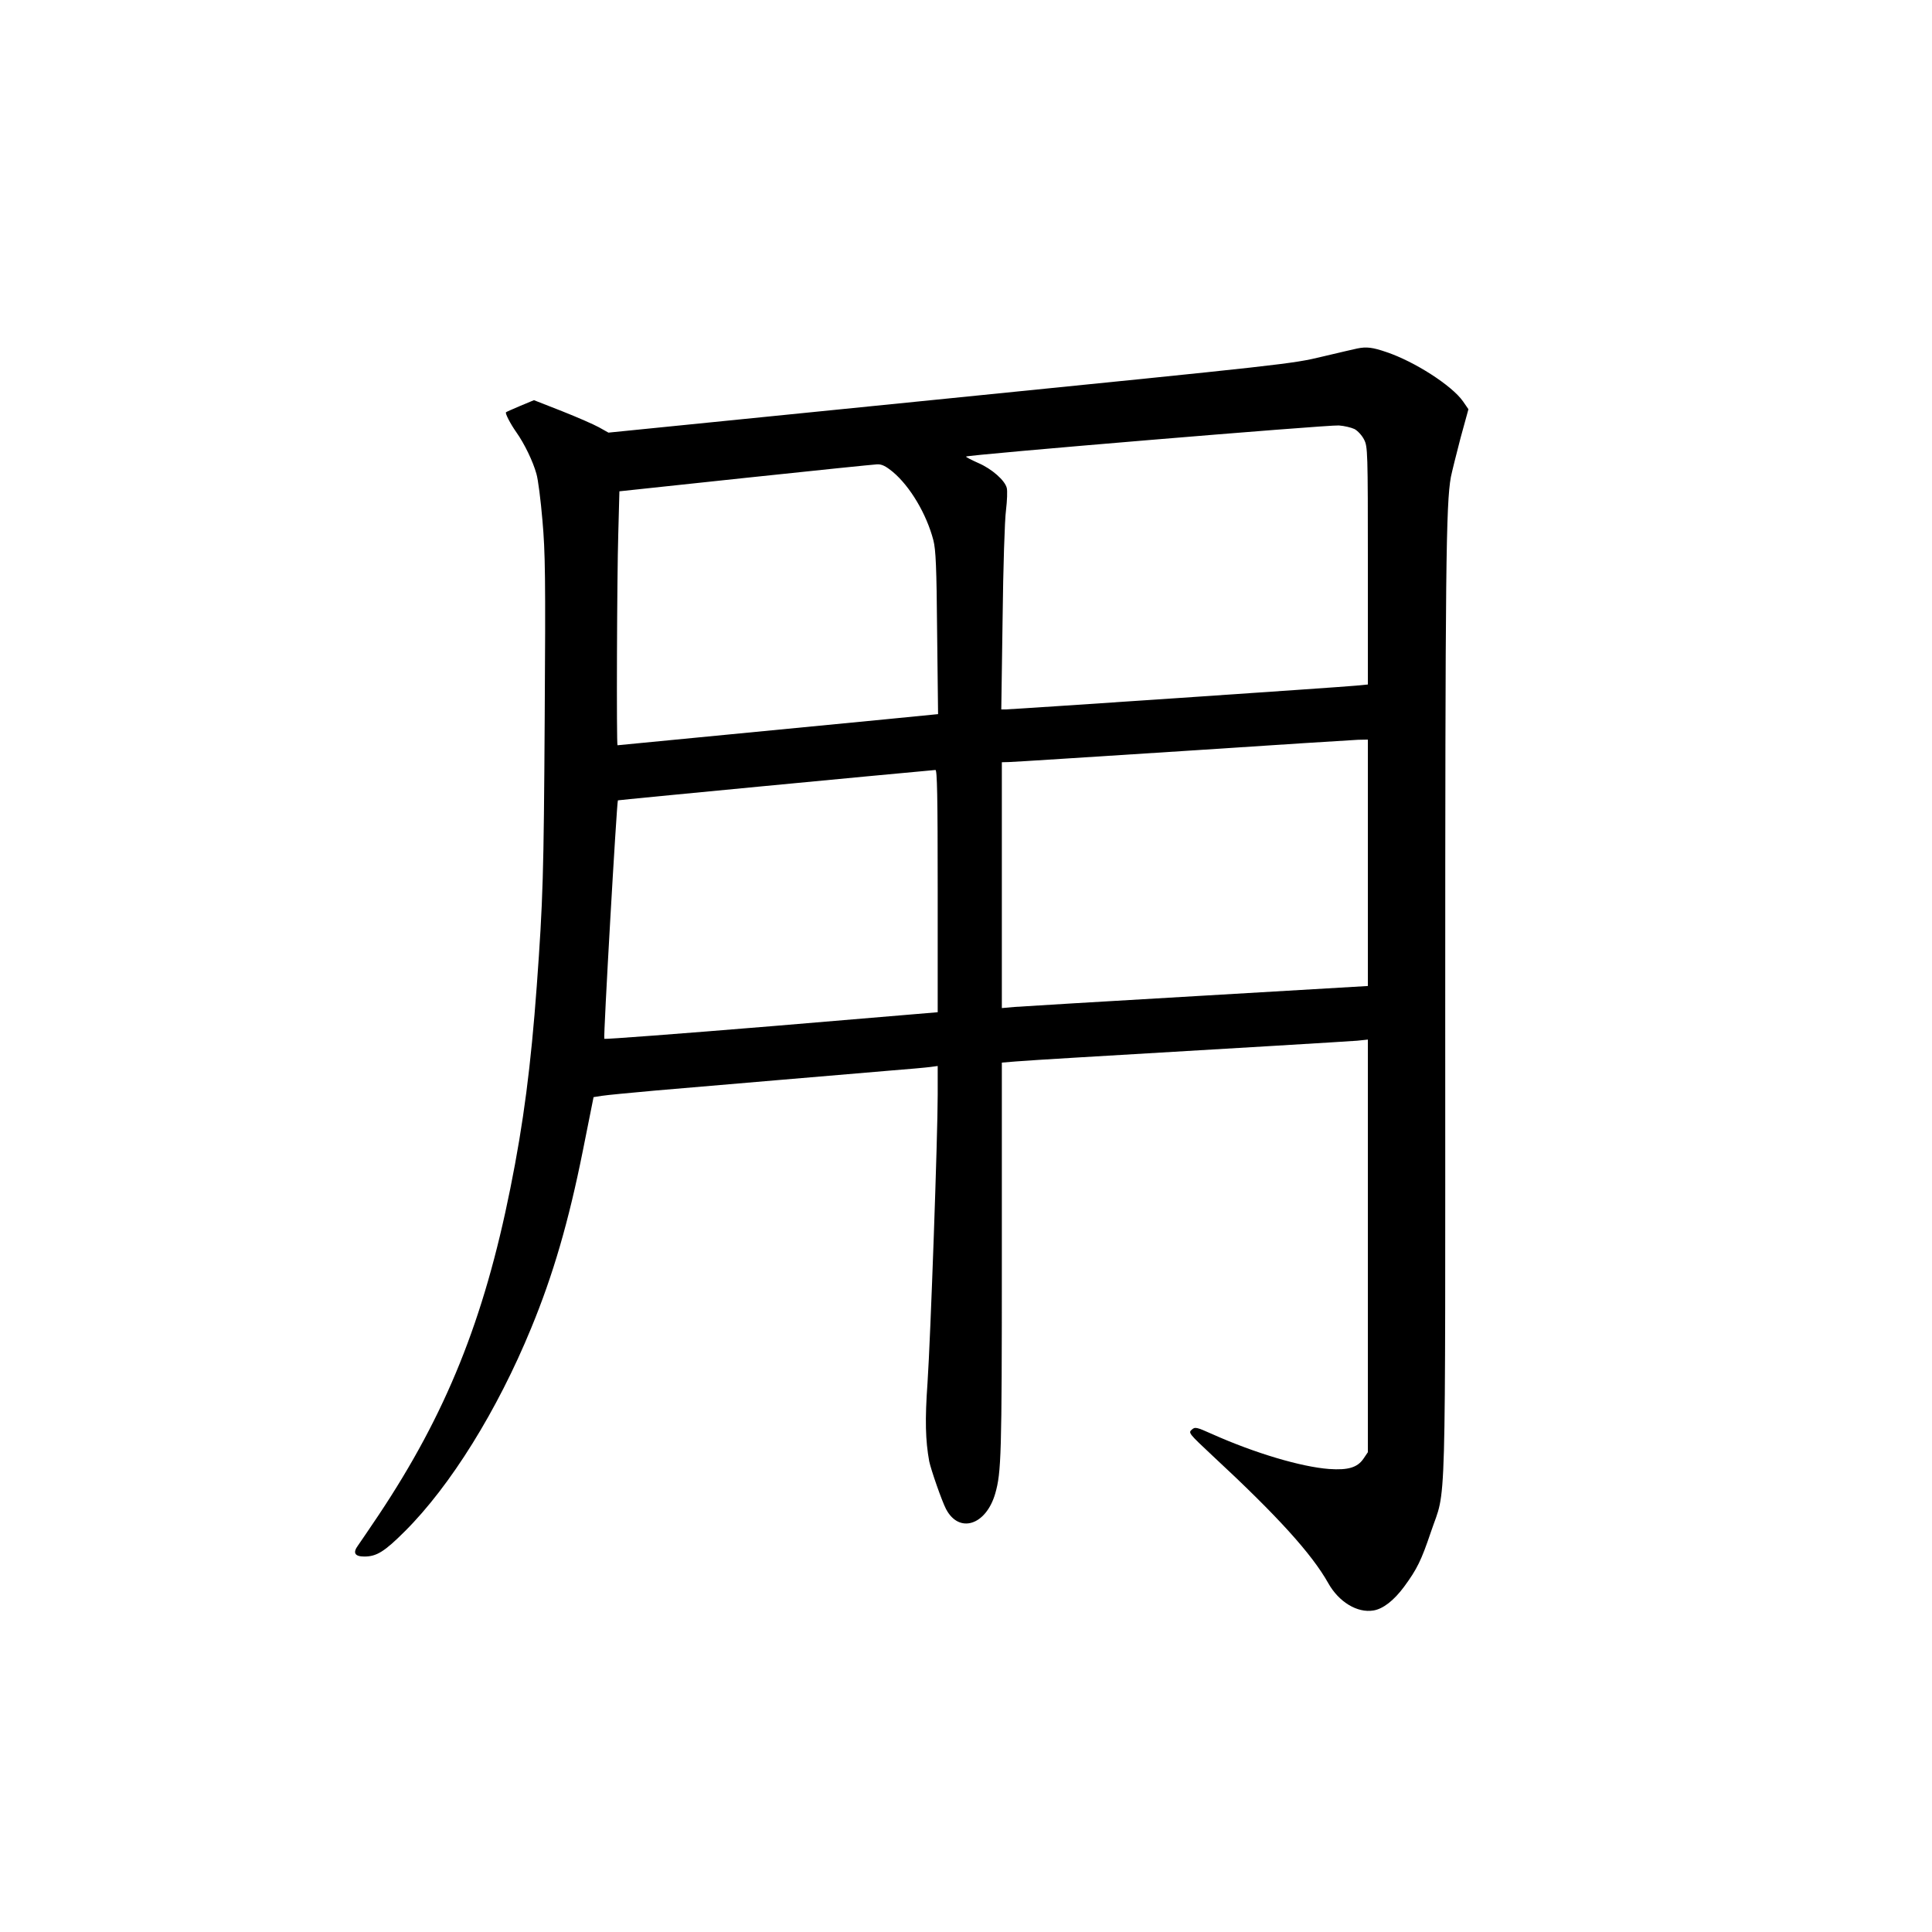 <?xml version="1.0" standalone="no"?>
<!DOCTYPE svg PUBLIC "-//W3C//DTD SVG 20010904//EN"
 "http://www.w3.org/TR/2001/REC-SVG-20010904/DTD/svg10.dtd">
<svg version="1.0" xmlns="http://www.w3.org/2000/svg"
 width="1024pt" height="1024pt" viewBox="0 0 1024 1024"
 preserveAspectRatio="xMidYMid meet">
<g transform="translate(0,1024) scale(0.1,-0.1)"
fill="#000000" stroke="none">
<path d="M7194 8393 c-12 -2 -95 -22 -185 -43 -160 -39 -204 -43 -1974 -221
l-1810 -182 -50 28 c-27 15 -116 54 -197 86 l-148 58 -72 -30 c-40 -17 -74
-32 -76 -34 -6 -5 23 -61 54 -105 44 -62 89 -156 107 -221 9 -29 23 -141 32
-247 15 -169 17 -298 12 -1050 -5 -828 -9 -964 -42 -1417 -31 -423 -70 -726
-140 -1073 -140 -698 -341 -1196 -698 -1732 -50 -74 -99 -147 -110 -162 -28
-38 -17 -58 34 -58 65 0 107 26 215 134 241 240 490 640 669 1076 117 283 199
566 274 940 l57 285 45 7 c24 4 152 16 284 28 132 11 422 36 645 55 223 19
488 41 590 50 102 8 202 17 223 20 l37 5 0 -152 c0 -222 -38 -1289 -54 -1528
-14 -195 -11 -305 9 -415 9 -44 67 -211 89 -253 69 -132 212 -87 261 82 32
112 35 200 35 1237 l0 1047 73 6 c39 3 187 13 327 21 799 47 1432 85 1483 89
l57 6 0 -1094 0 -1093 -23 -34 c-32 -47 -81 -62 -182 -55 -148 11 -394 84
-620 185 -85 38 -91 39 -109 23 -18 -16 -14 -21 110 -137 345 -320 527 -521
614 -676 56 -100 154 -159 239 -145 51 8 109 53 163 126 69 94 91 139 142 290
83 247 76 -12 76 2743 0 2369 4 2706 30 2849 6 29 29 122 51 206 l42 153 -29
42 c-59 84 -257 211 -406 261 -73 25 -105 29 -154 19z m-15 -427 c17 -9 40
-34 51 -56 19 -38 20 -58 20 -669 l0 -629 -62 -6 c-80 -8 -1825 -126 -1857
-126 l-24 0 7 483 c3 265 11 523 18 573 6 50 8 103 4 118 -10 40 -79 101 -151
132 -36 16 -65 31 -65 34 0 9 1919 169 1976 165 29 -2 66 -11 83 -19z m-2447
-227 c92 -77 179 -224 215 -362 13 -51 17 -138 20 -492 l5 -430 -284 -28
c-155 -15 -537 -52 -847 -82 -311 -30 -566 -55 -568 -55 -6 0 -3 893 4 1121
l6 225 666 71 c366 39 681 71 700 72 25 1 45 -9 83 -40z m2518 -2072 l0 -653
-902 -53 c-497 -29 -933 -55 -970 -58 l-68 -6 0 652 0 651 38 1 c20 0 433 27
917 58 484 32 904 59 933 60 l52 1 0 -653z m-2280 -150 l0 -642 -881 -74
c-484 -40 -883 -70 -886 -67 -6 5 66 1257 72 1264 2 2 1446 140 1683 161 9 1
12 -134 12 -642z"/>
</g>
</svg>
